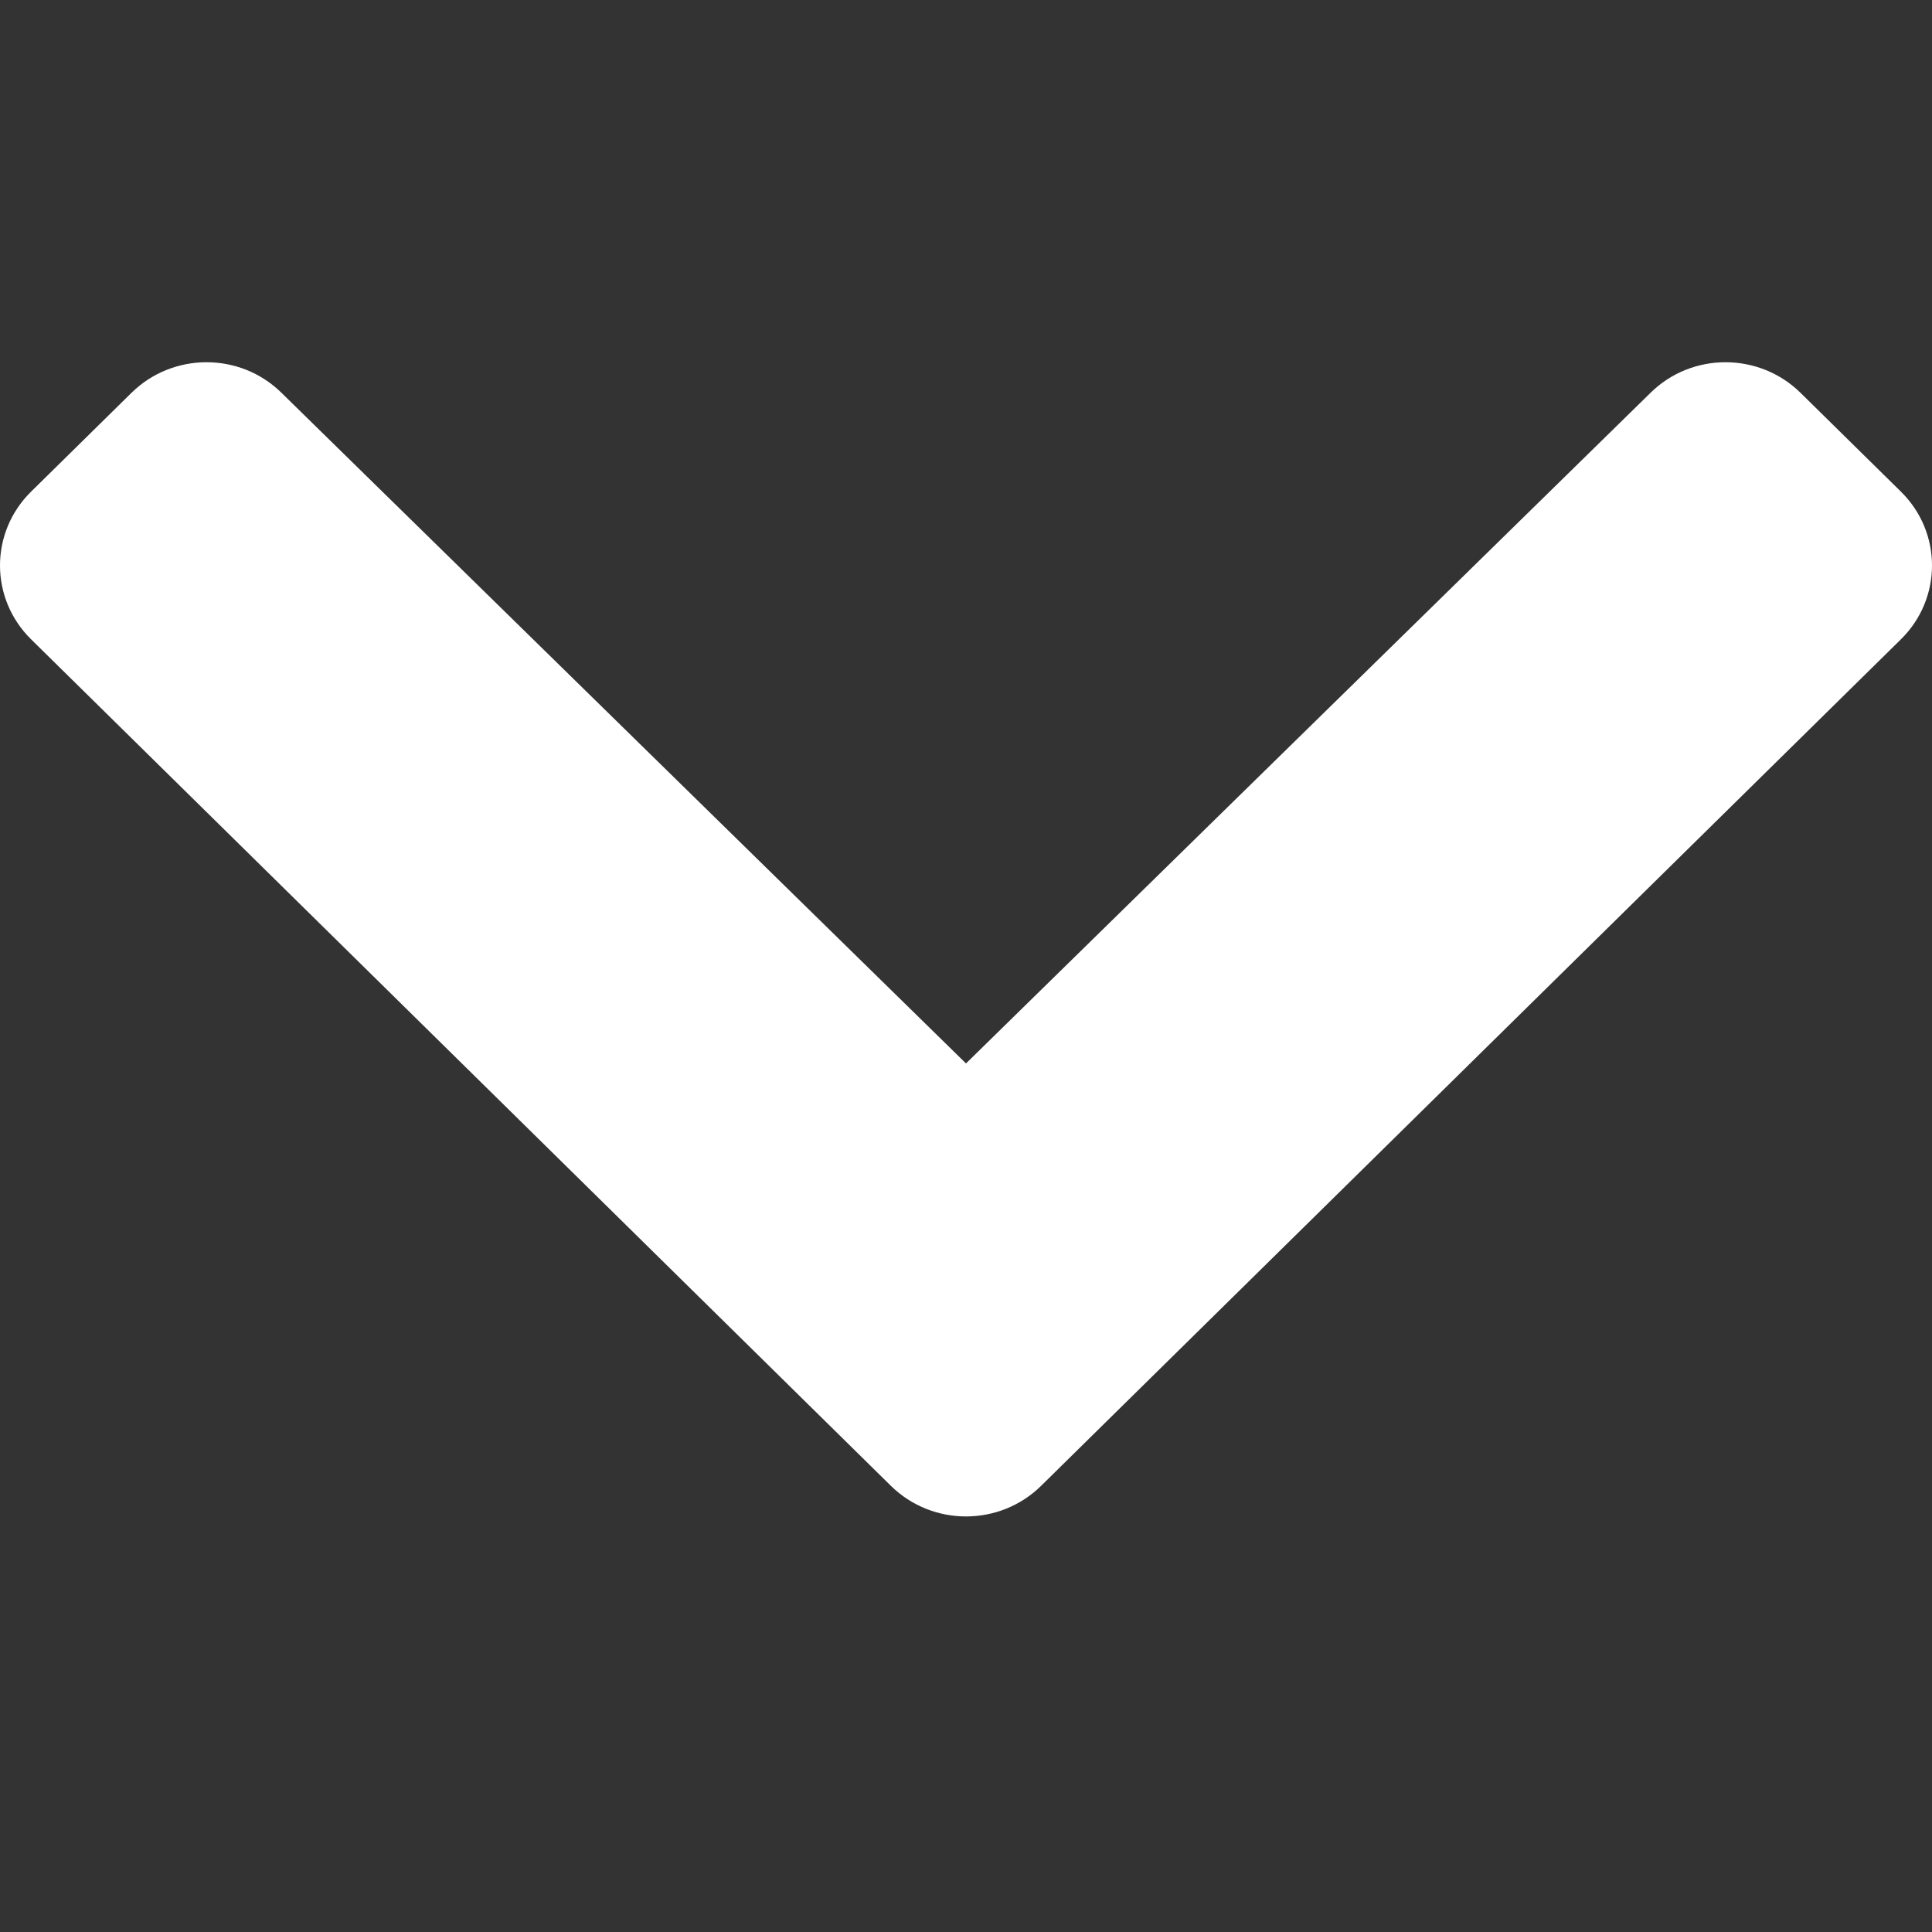 <svg width="16" height="16" viewBox="0 0 16 16" fill="none" xmlns="http://www.w3.org/2000/svg">
<rect x="0" y="0" width="16" height="16" fill="#333333" stroke="none"/>
<g clip-path="url(#clip0_1204_12120)">
<path d="M7.378 12.305L0.258 5.295C-0.086 4.957 -0.086 4.409 0.258 4.071L1.088 3.254C1.431 2.916 1.987 2.915 2.33 3.252L8 8.807L13.67 3.252C14.013 2.915 14.569 2.916 14.912 3.254L15.742 4.071C16.086 4.409 16.086 4.957 15.742 5.295L8.622 12.305C8.278 12.643 7.722 12.643 7.378 12.305Z" fill="white"/>
</g>
<defs>
<clipPath id="clip0_1204_12120">
<rect width="16" height="16" fill="white"/>
</clipPath>
</defs>
</svg>
